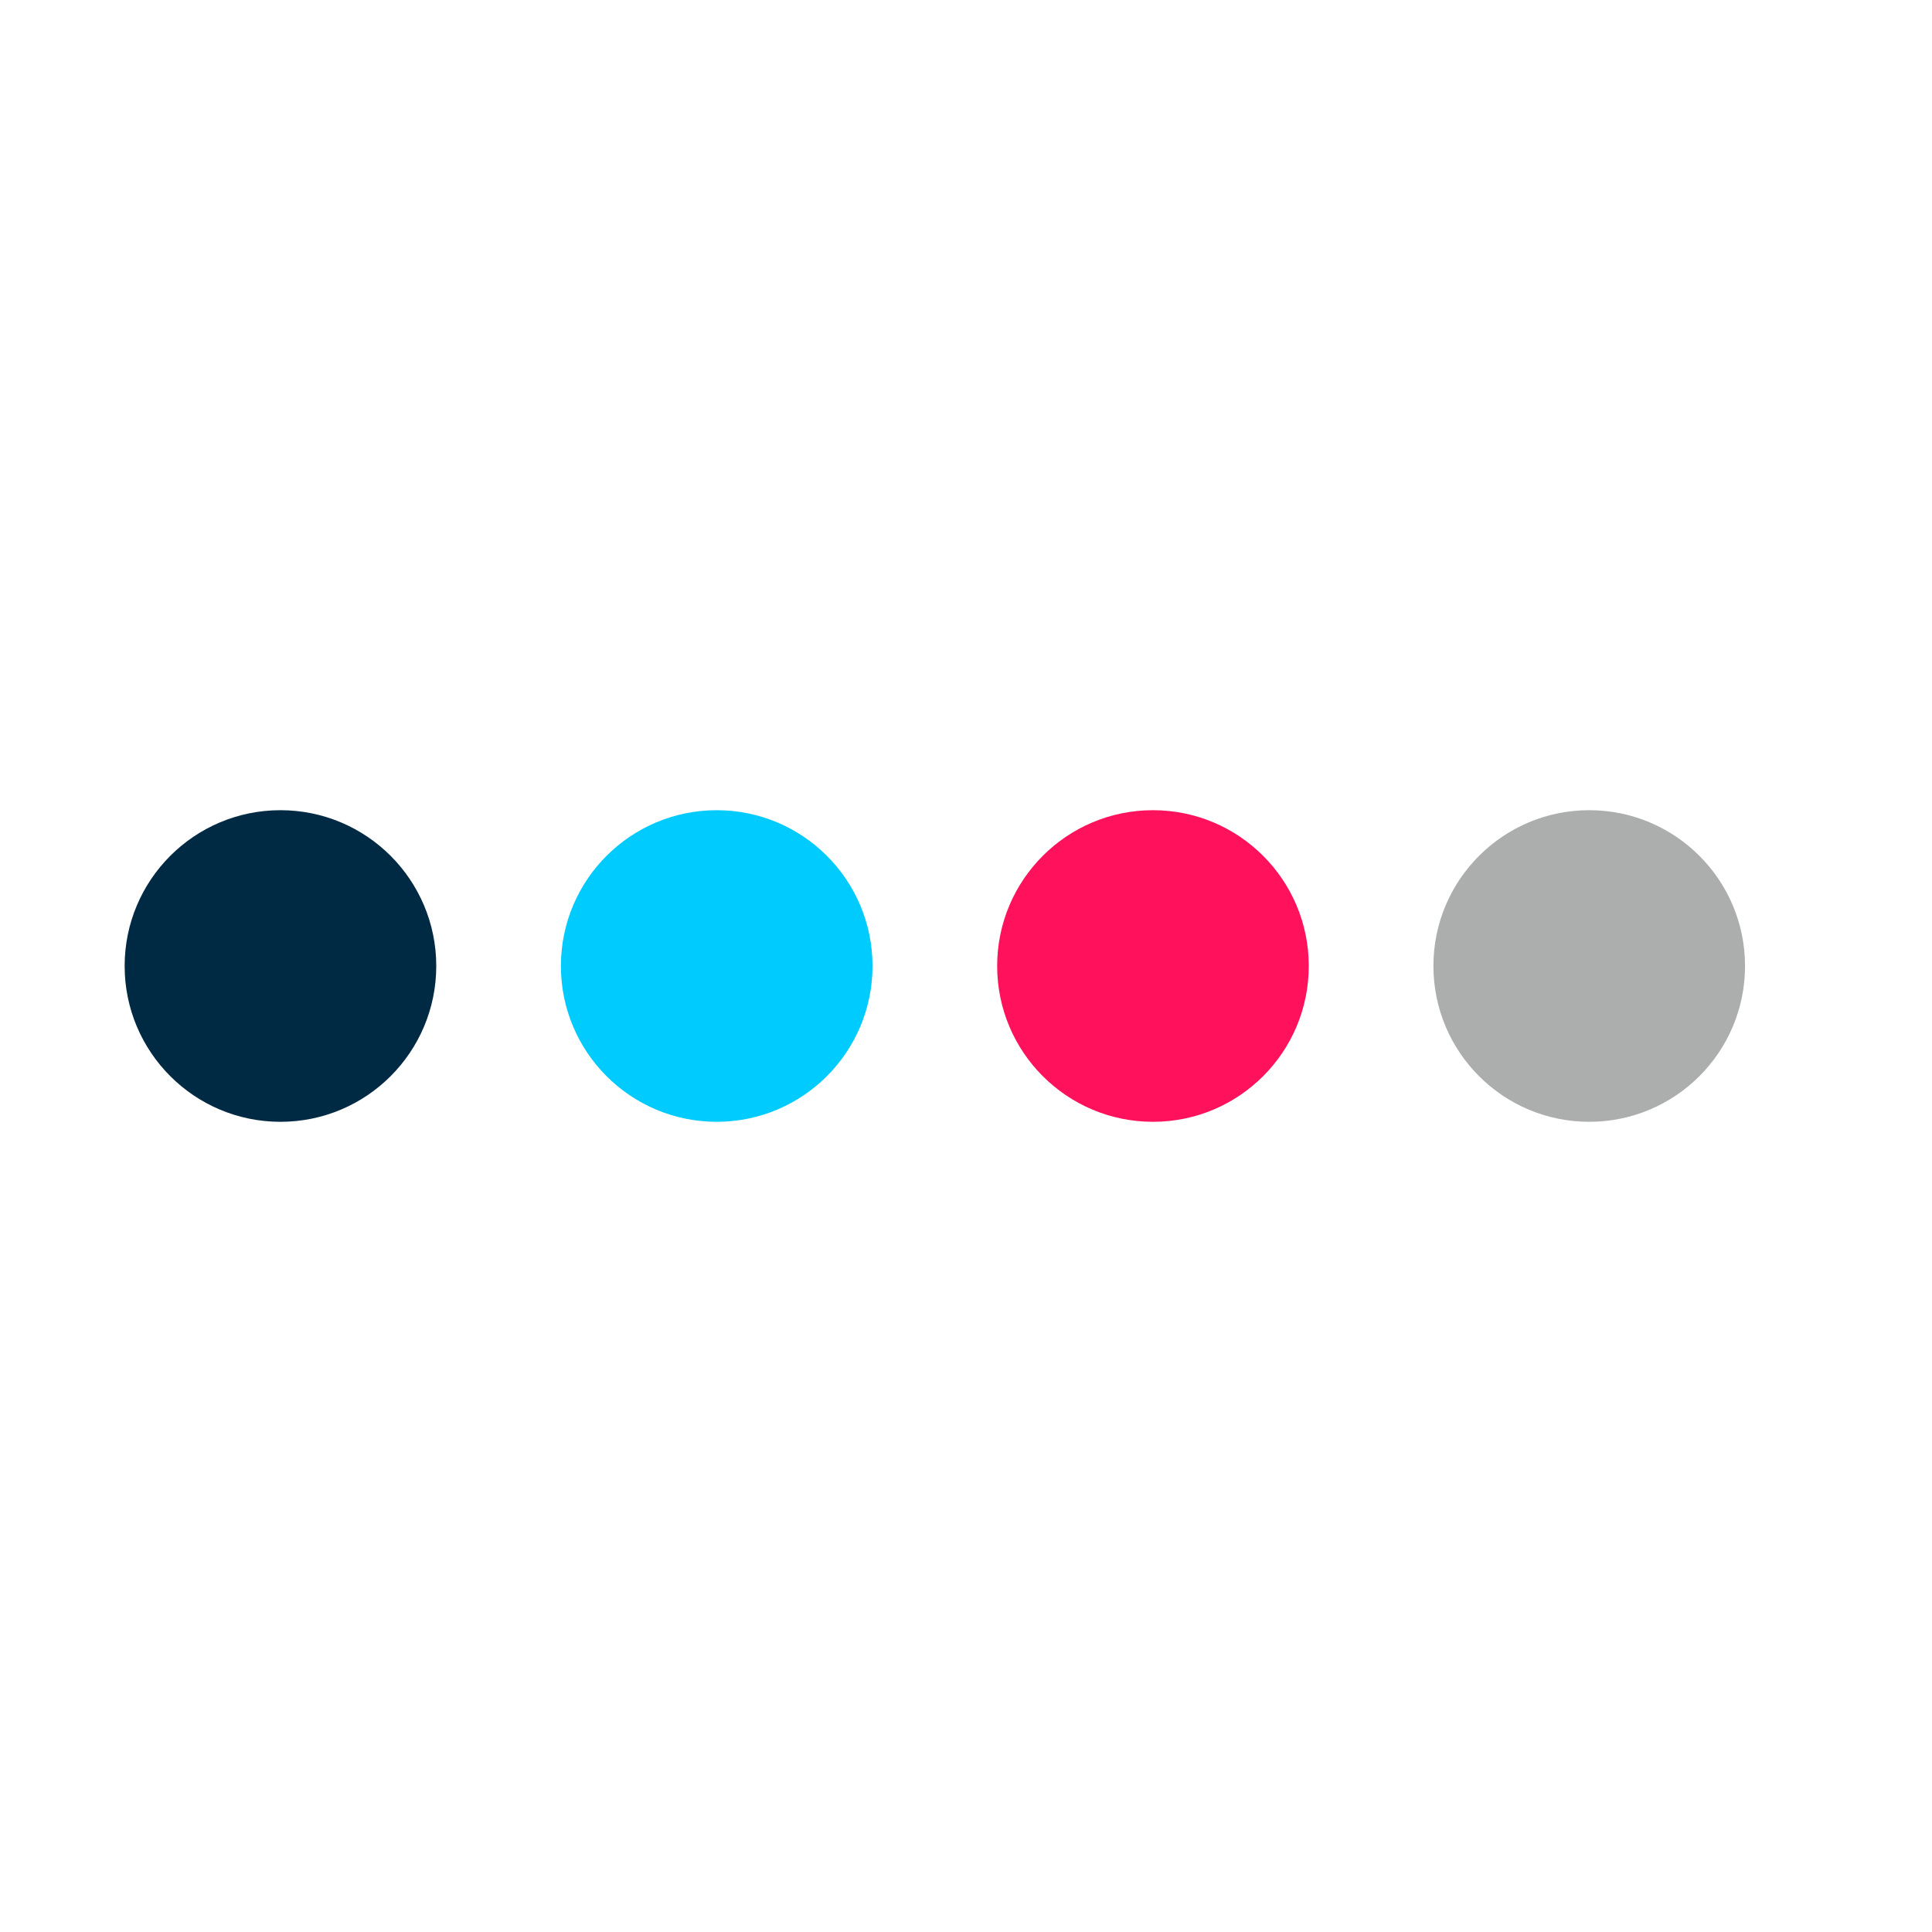 <?xml version="1.0" encoding="UTF-8" standalone="no"?>
<svg width="31px" height="31px" viewBox="0 0 31 31" version="1.1" xmlns="http://www.w3.org/2000/svg" xmlns:xlink="http://www.w3.org/1999/xlink">
    <!-- Generator: Sketch 3.6.1 (26313) - http://www.bohemiancoding.com/sketch -->
    <title>svg-menu</title>
    <desc>Created with Sketch.</desc>
    <defs></defs>
    <g id="Page-1" stroke="none" stroke-width="1" fill="none" fill-rule="evenodd">
        <g id="svg-menu">
            <g id="Group" transform="translate(2, 13)">
                <circle id="Oval-19" fill="#002A44" cx="2.5" cy="2.5" r="2.5"></circle>
                <circle id="Oval-19" fill="#00CBFF" cx="9.5" cy="2.5" r="2.5"></circle>
                <circle id="Oval-19" fill="#FF115B" cx="16.5" cy="2.5" r="2.5"></circle>
                <circle id="Oval-19" fill="#ACADAD" cx="23.5" cy="2.5" r="2.5"></circle>
            </g>
        </g>
    </g>
</svg>